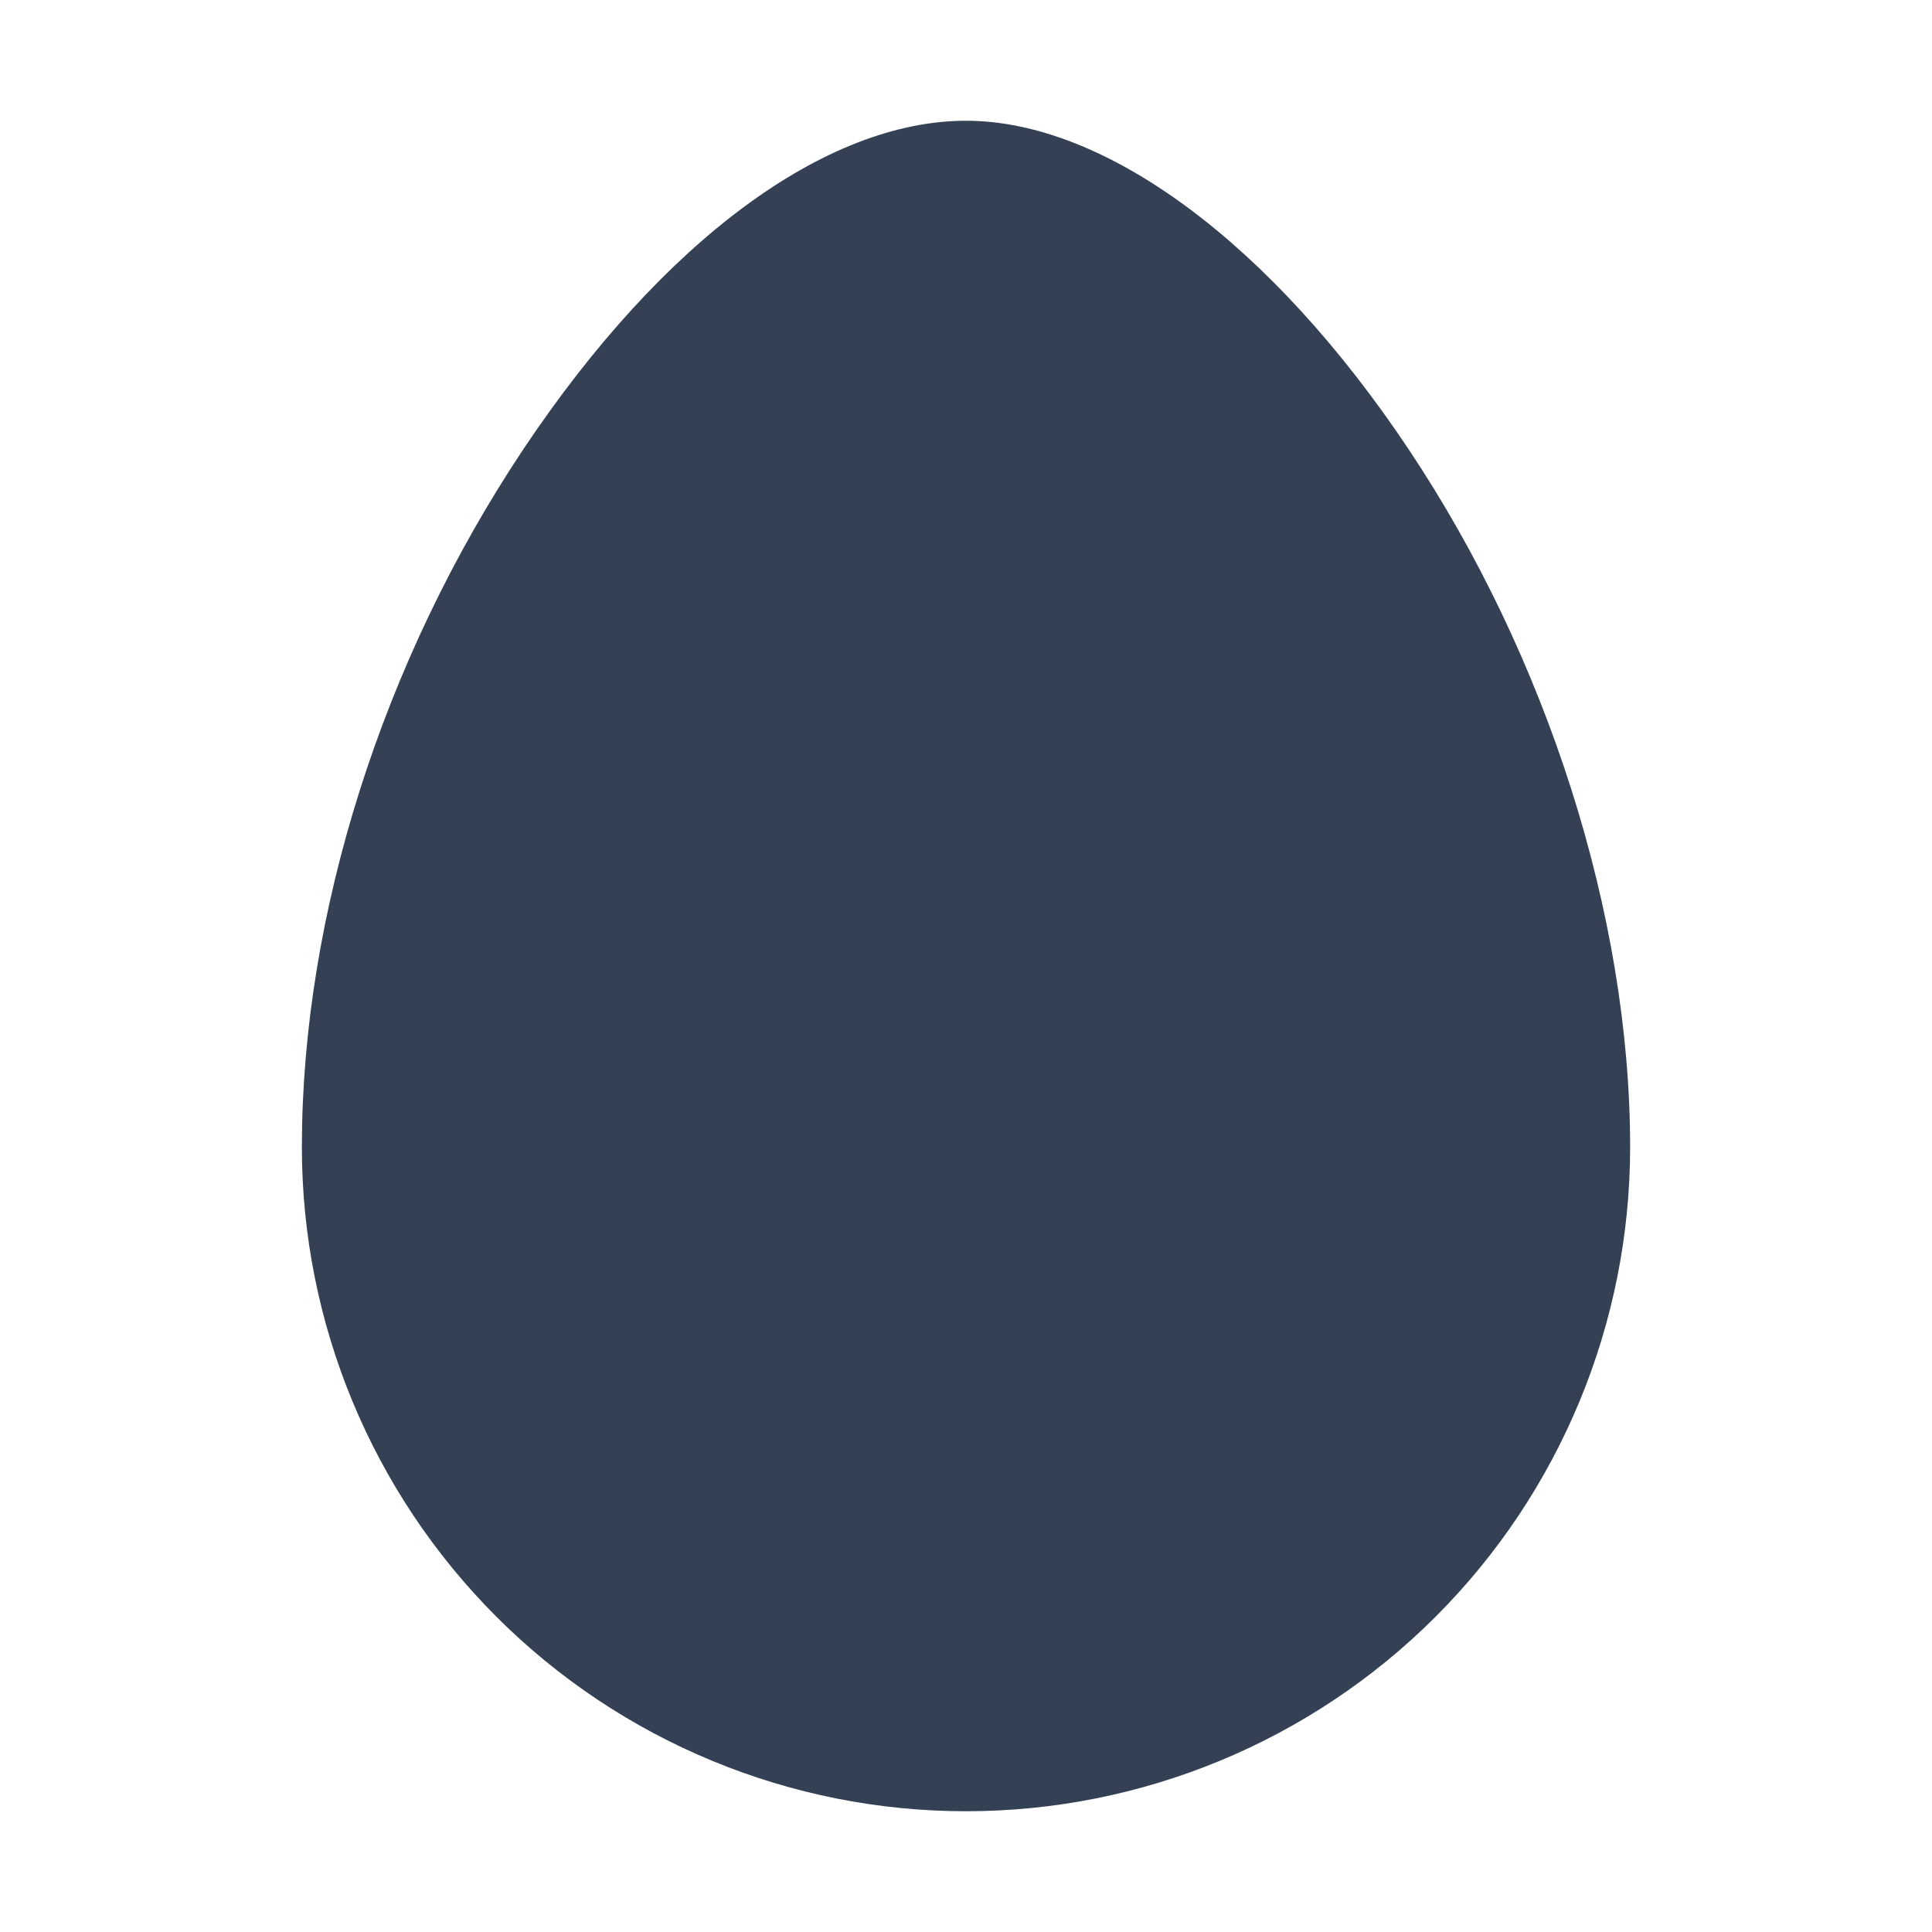 <svg width="32" height="32" viewBox="0 0 32 32" fill="none" xmlns="http://www.w3.org/2000/svg">
<path d="M27 19C27 21.917 25.841 24.715 23.778 26.778C21.715 28.841 18.917 30 16 30C13.083 30 10.285 28.841 8.222 26.778C6.159 24.715 5 21.917 5 19C5 15.15 6.338 10.938 8.662 7.45C10.988 3.962 13.688 2 16 2C18.312 2 21.062 4.037 23.337 7.45C25.613 10.863 27 15.15 27 19Z" fill="#344054"/>
</svg>
